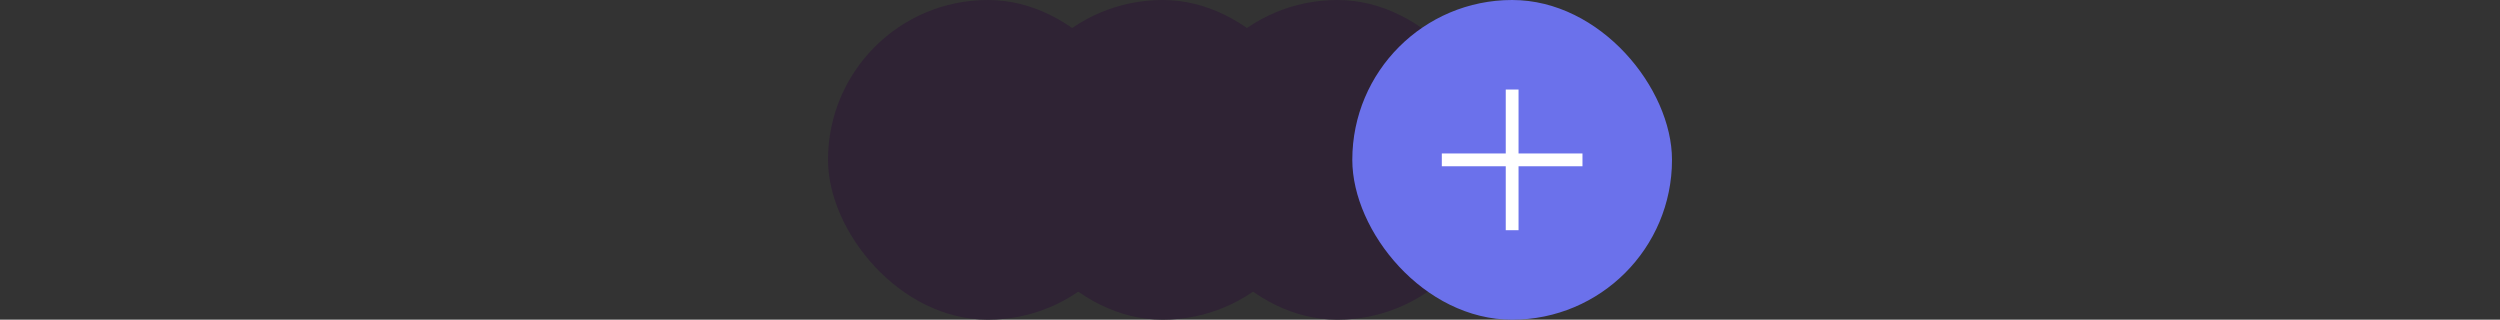 <svg width="391" height="50" viewBox="0 0 391 50" fill="none" xmlns="http://www.w3.org/2000/svg">
<rect x="0" y="0" width="391" height="50" fill="#333333" stroke="none"/>
<rect x="129.5" width="50" height="50" rx="25" fill="#2F2334"/>
<rect x="156.833" width="50" height="50" rx="25" fill="#2F2334"/>
<rect x="184.167" width="50" height="50" rx="25" fill="#2F2334"/>
<rect x="211.5" width="50" height="50" rx="25" fill="#6B71EB"/>
<g clip-path="url(#clip0_2_3699)">
<path d="M225.5 25H247.5" stroke="white" stroke-width="2" stroke-linejoin="round"/>
<path d="M236.5 14V36" stroke="white" stroke-width="2" stroke-linejoin="round"/>
</g>
<defs>
<clipPath id="clip0_2_3699">
<rect width="32" height="32" fill="white" transform="translate(220.5 9)"/>
</clipPath>
</defs>
</svg>

